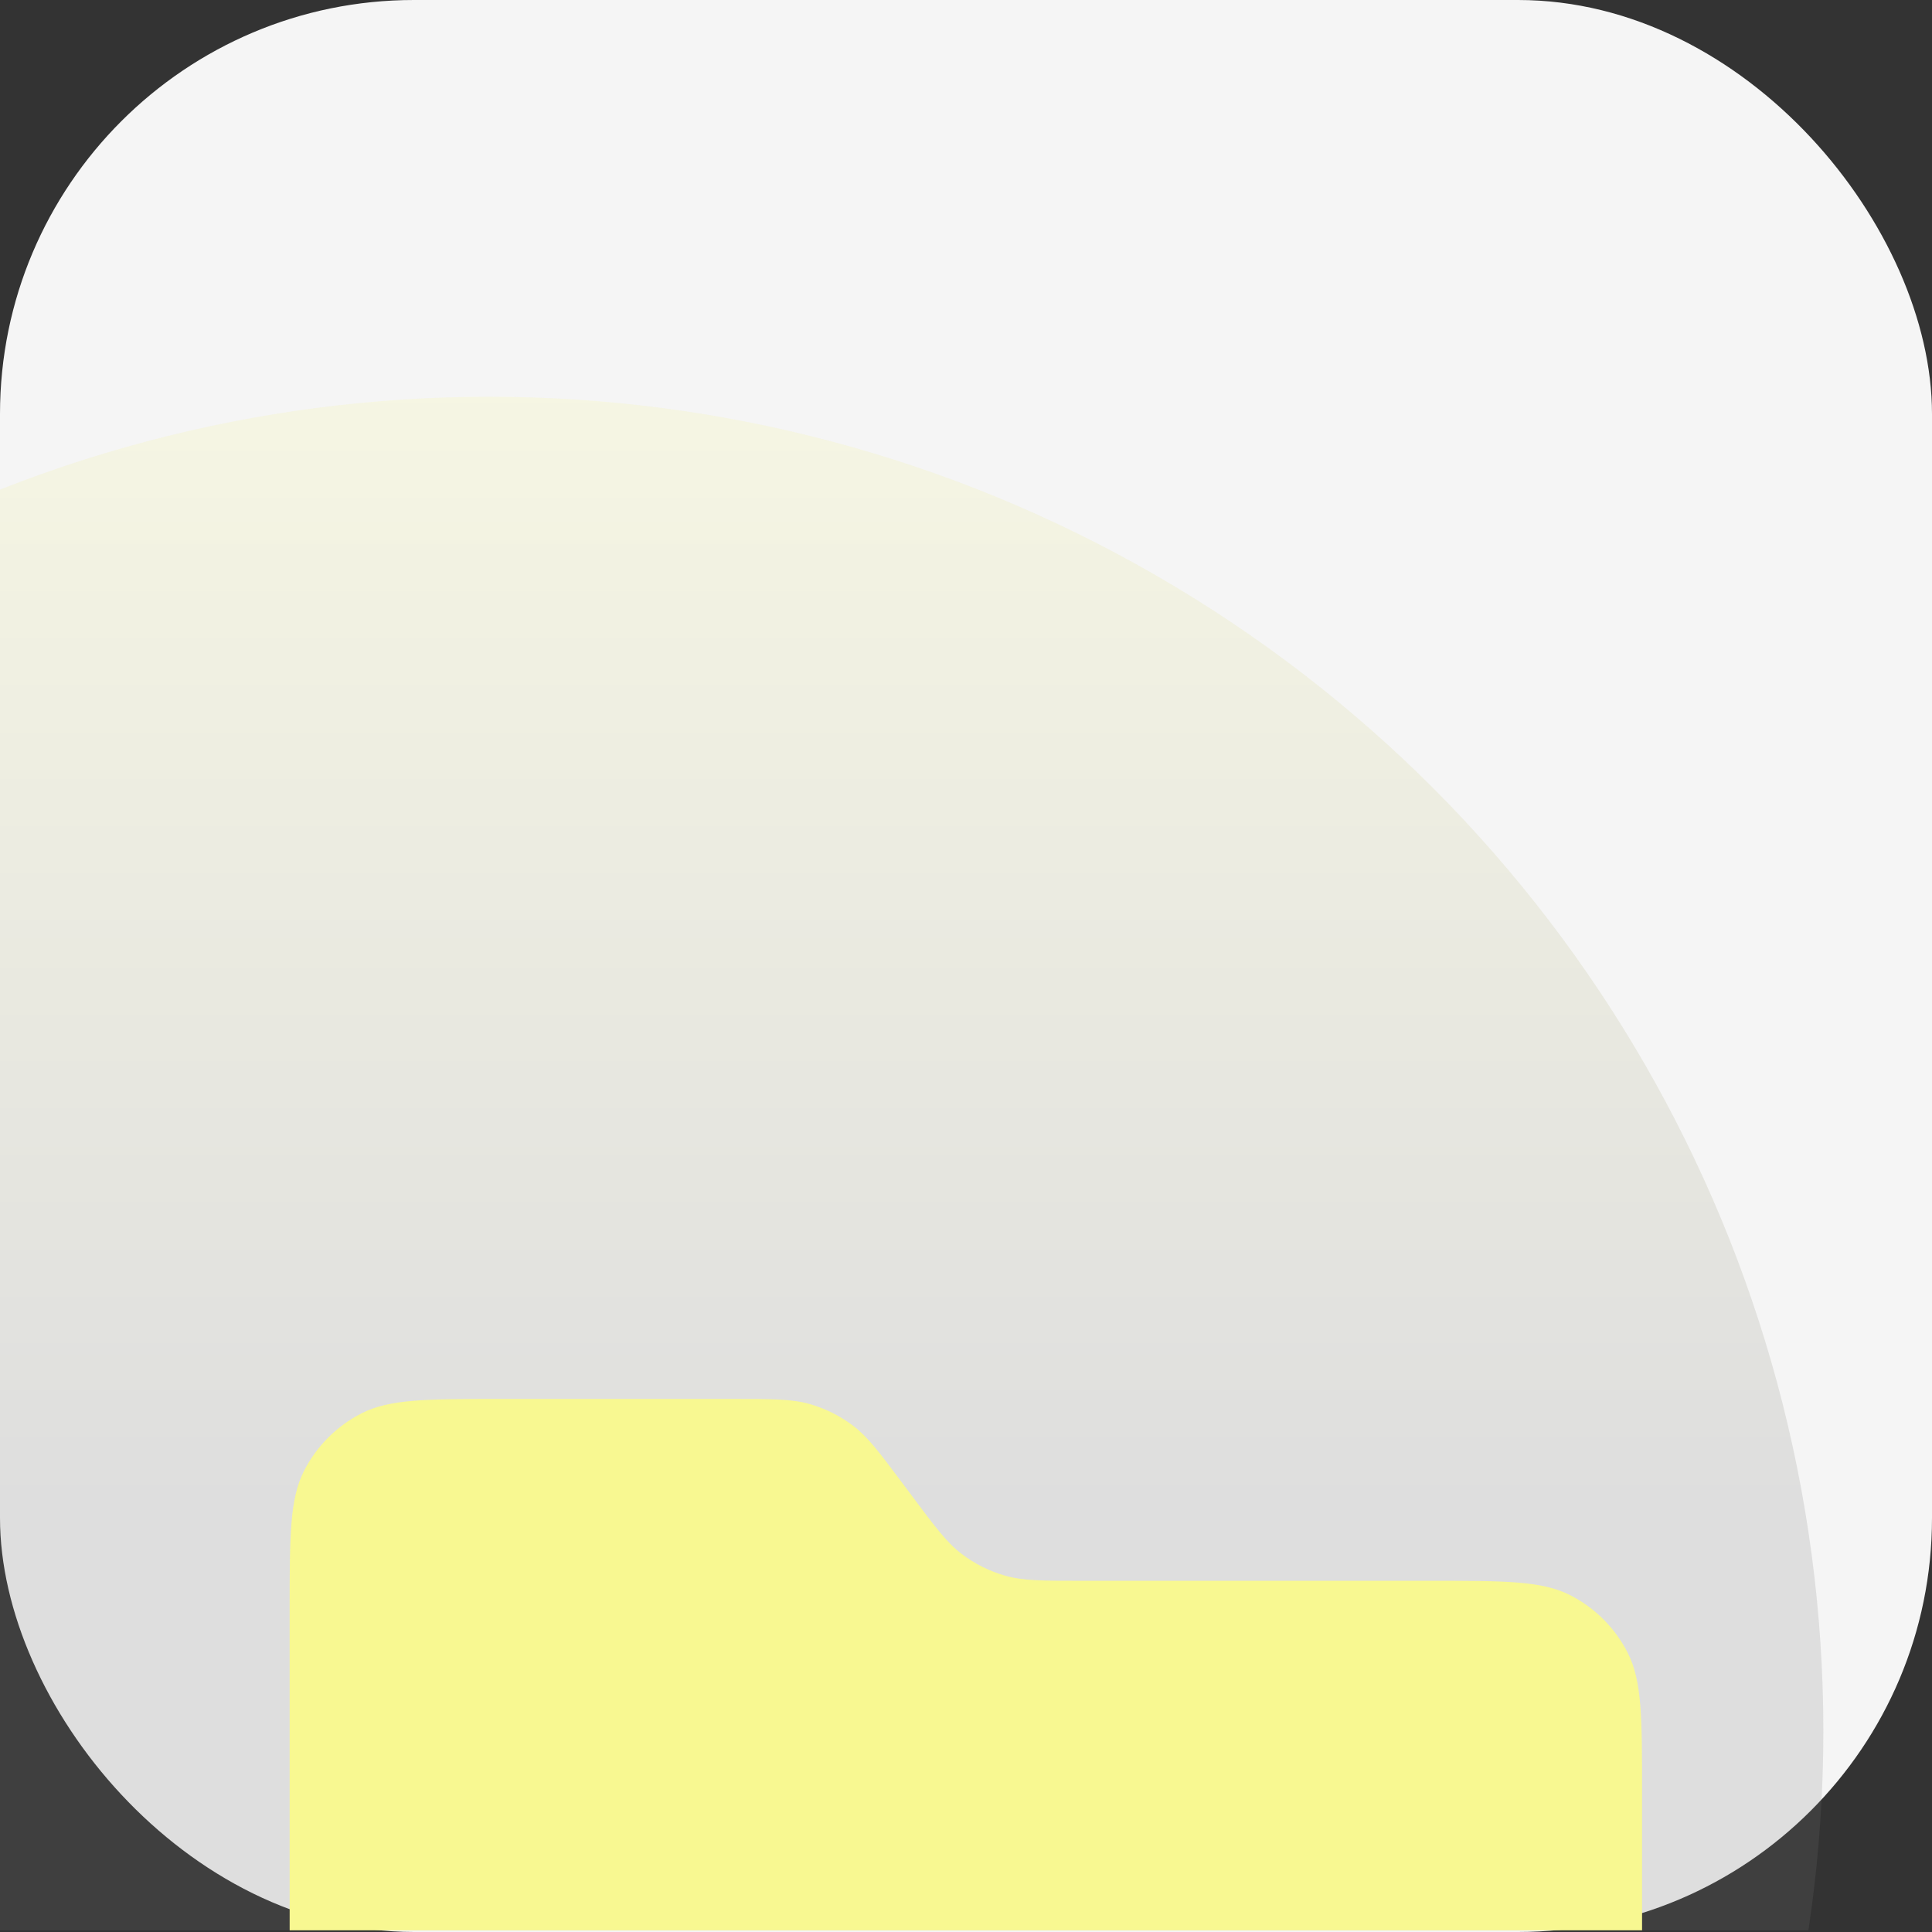 <svg width="56" height="56" viewBox="0 0 56 56" fill="none" xmlns="http://www.w3.org/2000/svg">
<rect x="0" y="0" width="56" height="56" fill="#333333" stroke="none"/>
<rect width="56" height="56" rx="12" fill="#F5F5F5"/>
<g clip-path="url(#clip0_3913_178498)">
<circle cx="14.176" cy="50.175" r="38.675" fill="url(#paint0_linear_3913_178498)" fill-opacity="0.18"/>
<path d="M8.396 46.66C8.396 44.521 8.396 43.452 8.812 42.635C9.178 41.916 9.762 41.332 10.48 40.966C11.297 40.55 12.367 40.55 14.505 40.55H21.272C22.395 40.55 22.956 40.55 23.471 40.697C23.927 40.828 24.355 41.042 24.732 41.329C25.159 41.654 25.494 42.103 26.166 43.002L26.439 43.367C27.111 44.267 27.447 44.716 27.873 45.04C28.251 45.328 28.679 45.542 29.135 45.672C29.65 45.82 30.211 45.82 31.333 45.82H40.787H41.486C43.624 45.82 44.694 45.82 45.511 46.236C46.229 46.602 46.813 47.186 47.179 47.905C47.596 48.722 47.596 49.791 47.596 51.929L47.596 64.89C47.596 67.029 47.596 68.098 47.179 68.915C46.813 69.633 46.229 70.218 45.511 70.584C44.694 71 43.624 71 41.486 71H14.505C12.367 71 11.297 71 10.48 70.584C9.762 70.218 9.178 69.633 8.812 68.915C8.396 68.098 8.396 67.029 8.396 64.89L8.396 46.66Z" fill="#F8F891"/>
</g>
<defs>
<linearGradient id="paint0_linear_3913_178498" x1="14.176" y1="11.5" x2="14.176" y2="99.656" gradientUnits="userSpaceOnUse">
<stop stop-color="#F8F891"/>
<stop offset="0.37" stop-color="#737373"/>
</linearGradient>
<clipPath id="clip0_3913_178498">
<rect width="56" height="47.95" fill="white" transform="translate(0 8)"/>
</clipPath>
</defs>
</svg>
